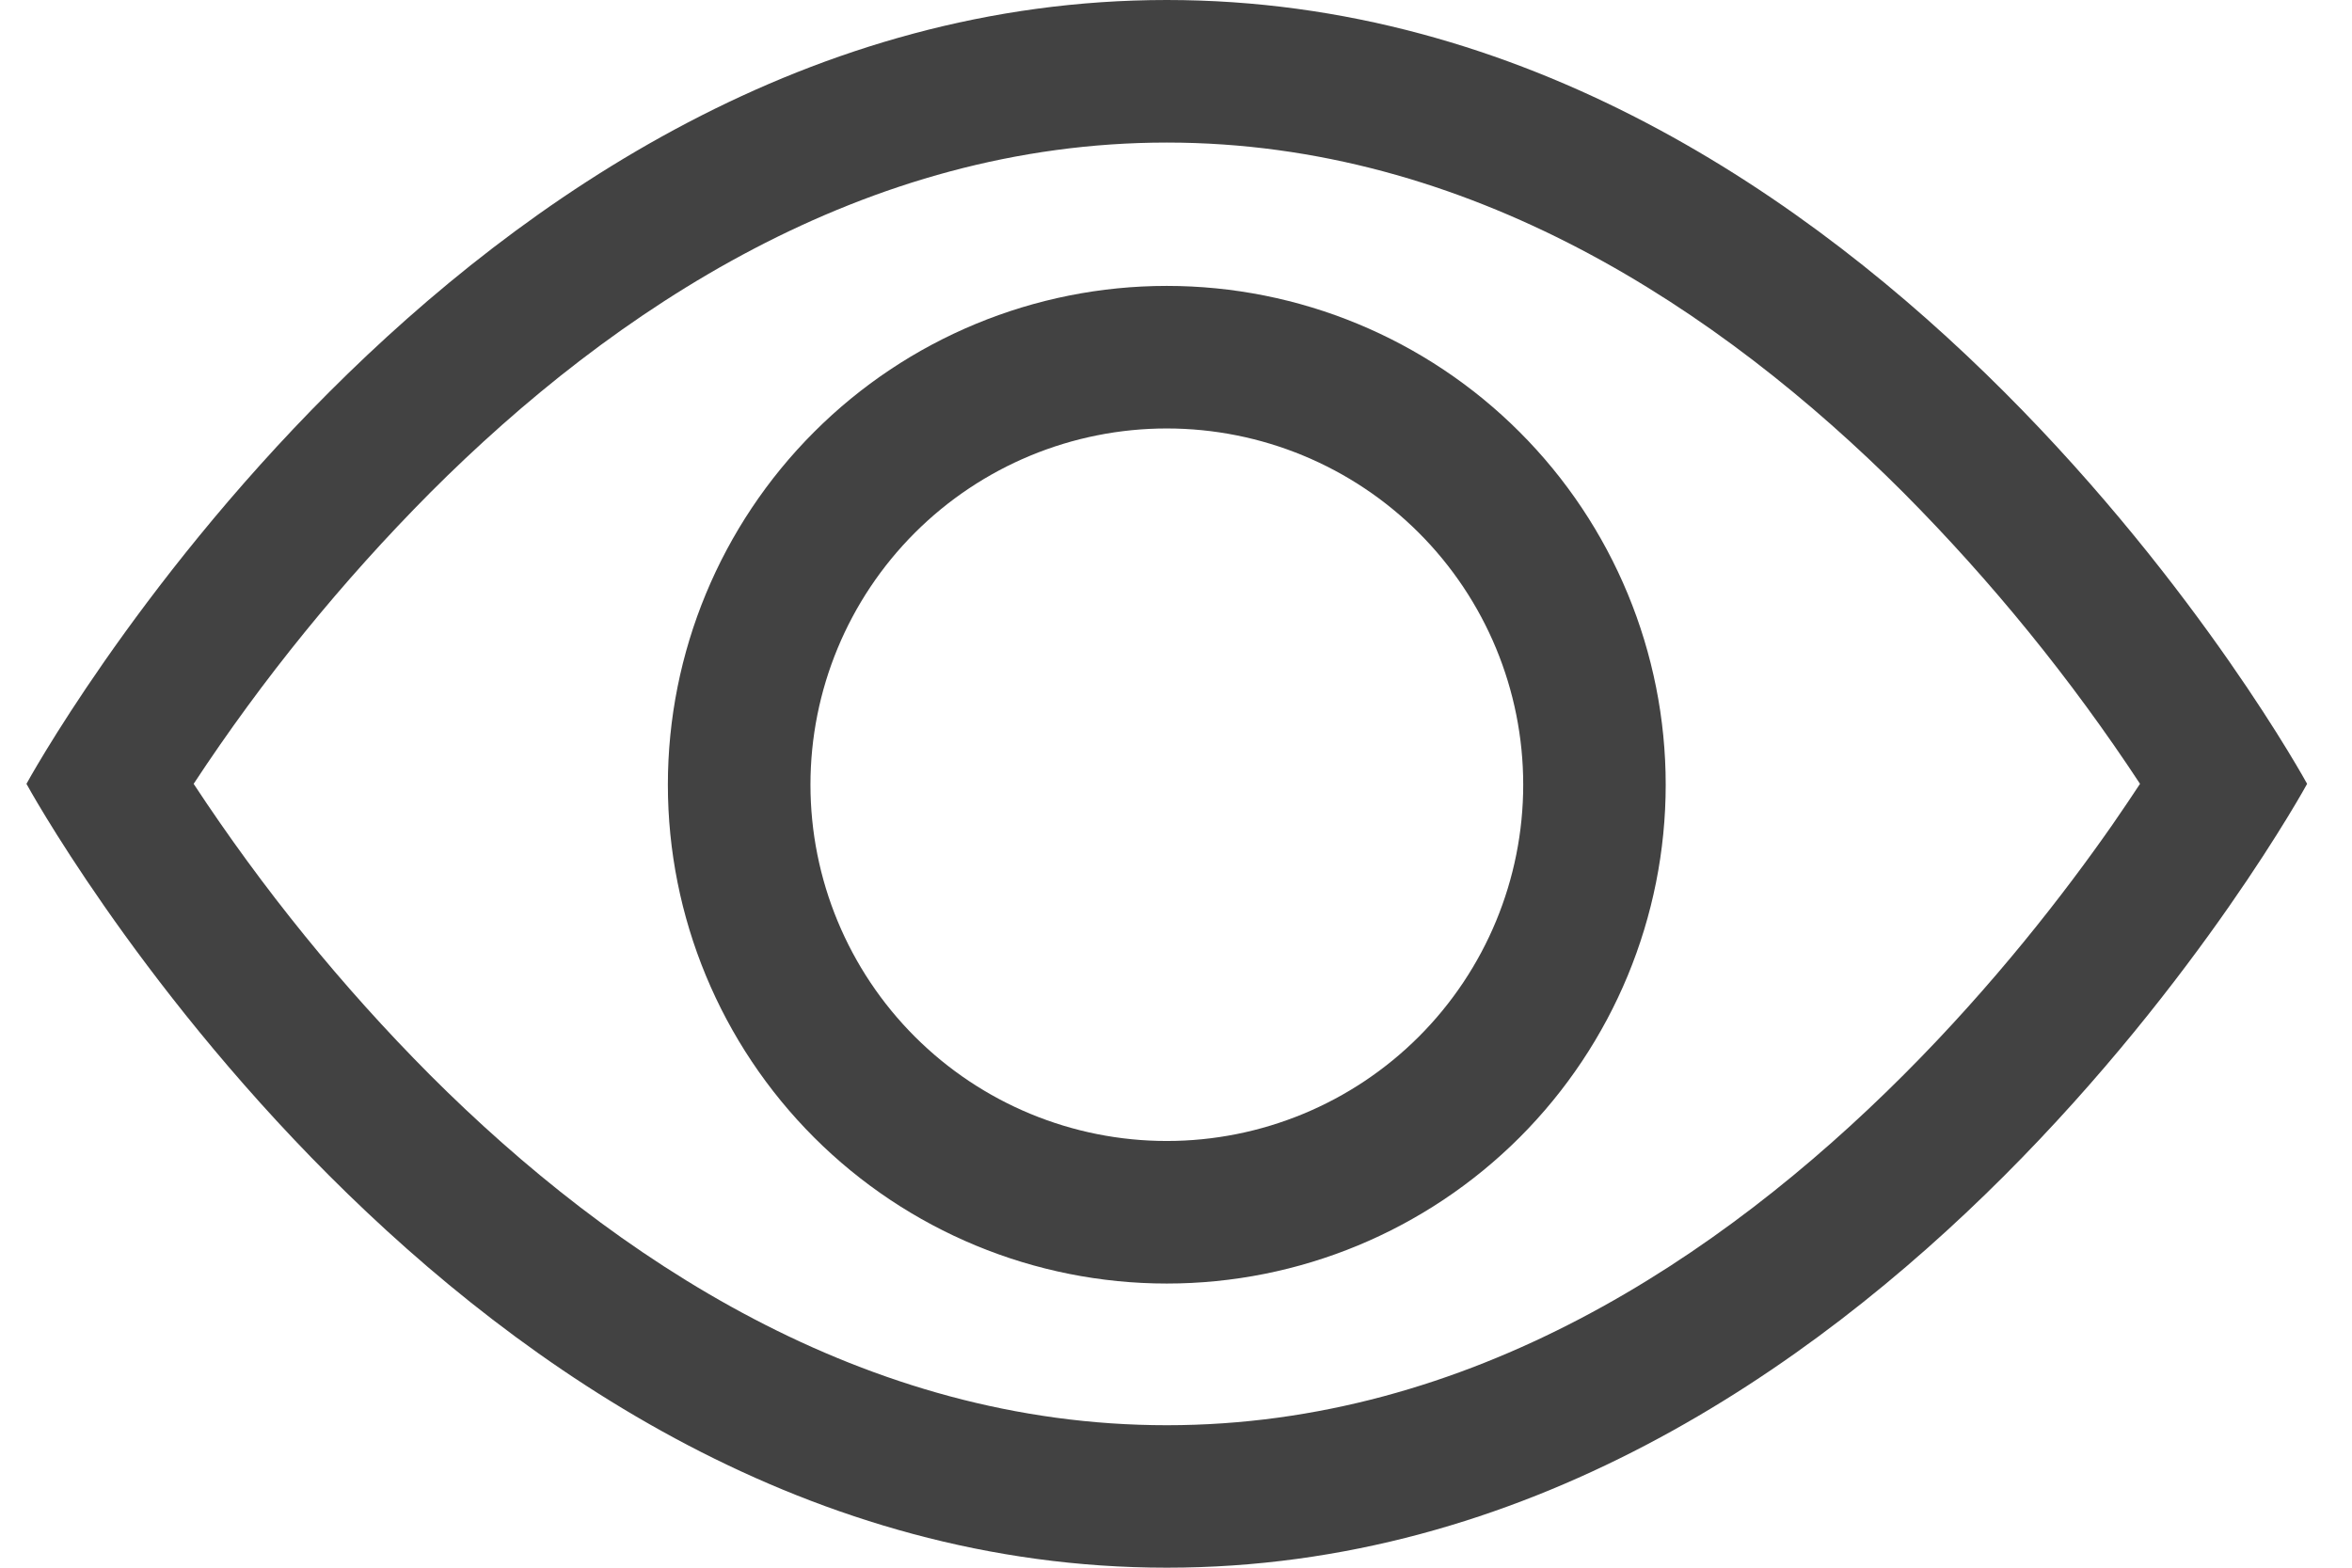 <svg width="24" height="16" viewBox="0 0 24 16" fill="none" xmlns="http://www.w3.org/2000/svg">
<path d="M23.542 8C23.542 8 19.179 0 11.906 0C4.633 0 0.27 8 0.27 8C0.27 8 4.633 16 11.906 16C19.179 16 23.542 8 23.542 8ZM1.976 8C2.679 6.931 3.488 5.936 4.39 5.028C6.262 3.153 8.822 1.455 11.906 1.455C14.989 1.455 17.548 3.153 19.423 5.028C20.325 5.936 21.134 6.931 21.837 8C21.753 8.127 21.66 8.266 21.554 8.419C21.067 9.117 20.347 10.048 19.423 10.972C17.548 12.847 14.988 14.546 11.906 14.546C8.822 14.546 6.264 12.847 4.389 10.972C3.486 10.065 2.679 9.069 1.976 8Z" fill="#424242"/>
<path d="M11.906 4.373C10.942 4.373 10.017 4.756 9.335 5.438C8.653 6.12 8.27 7.044 8.27 8.009C8.27 8.973 8.653 9.898 9.335 10.58C10.017 11.262 10.942 11.645 11.906 11.645C12.871 11.645 13.796 11.262 14.478 10.58C15.16 9.898 15.543 8.973 15.543 8.009C15.543 7.044 15.16 6.12 14.478 5.438C13.796 4.756 12.871 4.373 11.906 4.373ZM6.815 8.009C6.815 6.659 7.352 5.364 8.307 4.409C9.261 3.454 10.556 2.918 11.906 2.918C13.257 2.918 14.551 3.454 15.506 4.409C16.461 5.364 16.997 6.659 16.997 8.009C16.997 9.359 16.461 10.654 15.506 11.609C14.551 12.563 13.257 13.1 11.906 13.1C10.556 13.1 9.261 12.563 8.307 11.609C7.352 10.654 6.815 9.359 6.815 8.009Z" fill="#424242"/>
</svg>
